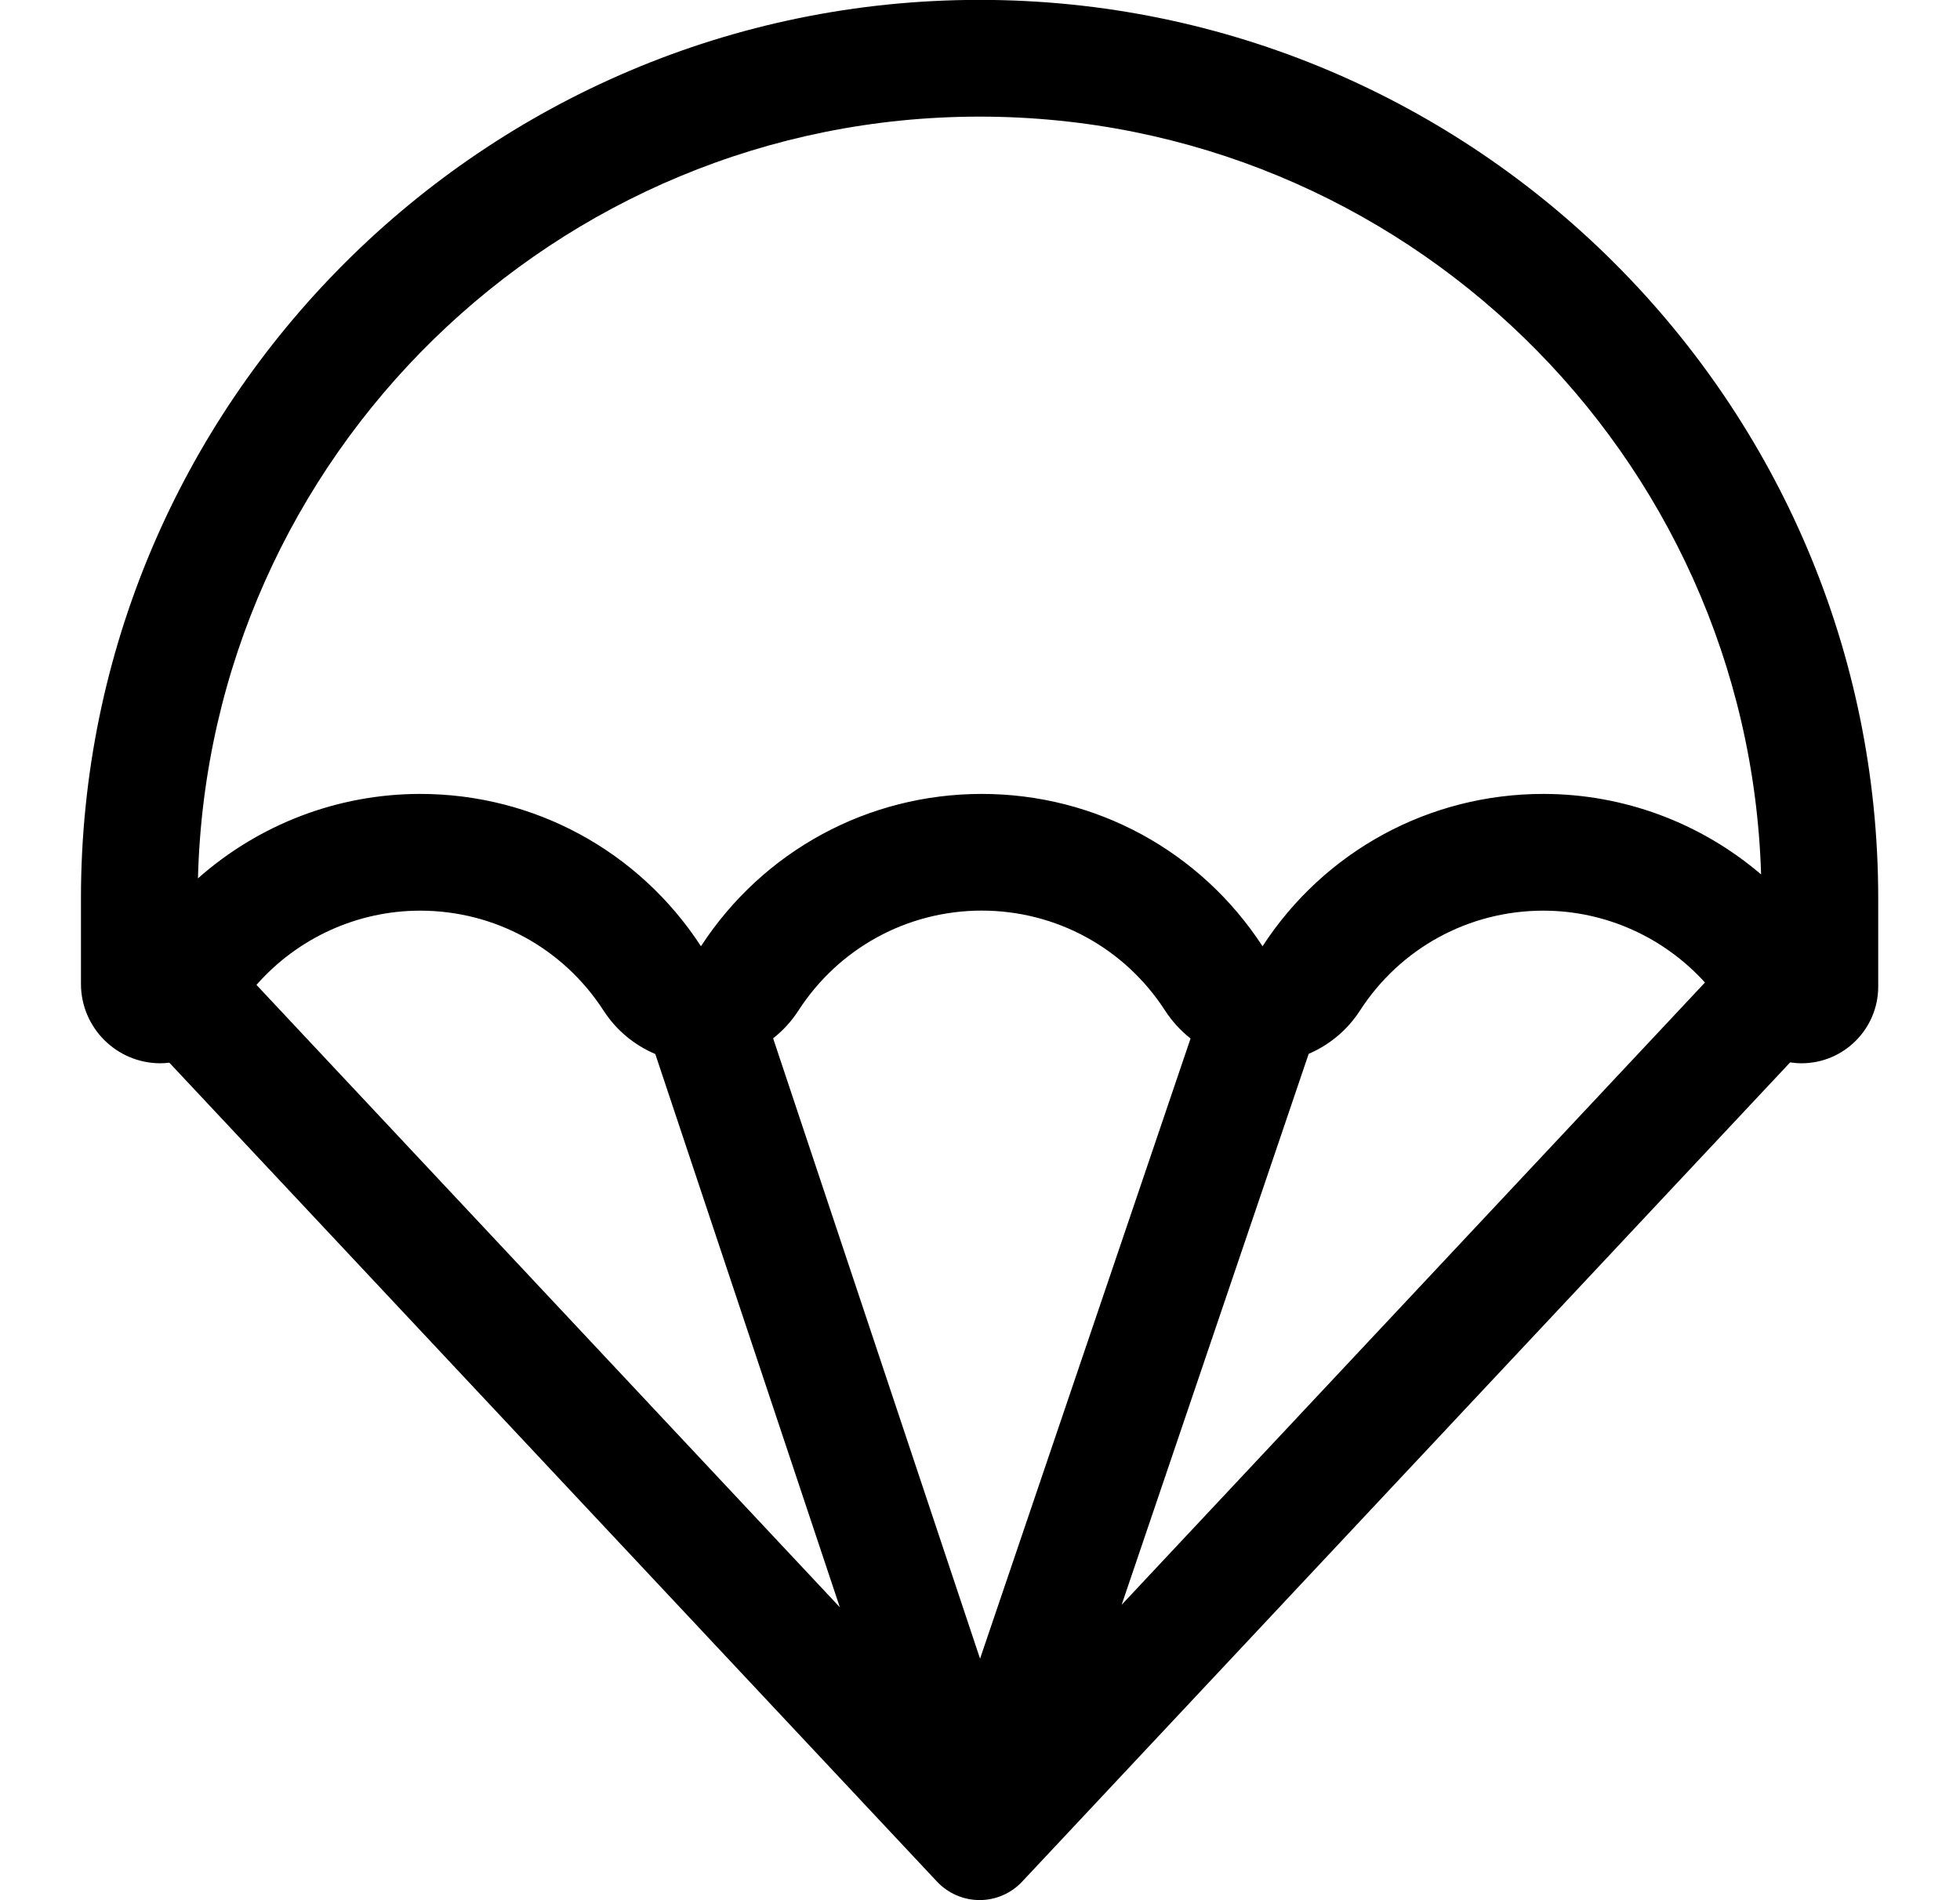 <svg viewBox="0 0 33 32" fill="none" xmlns="http://www.w3.org/2000/svg">
<path d="M16.493 -0.002C8.151 -0.002 1.363 6.785 1.363 15.128V16.569C1.363 17.306 1.963 17.906 2.7 17.906C2.751 17.906 2.801 17.902 2.851 17.896L15.776 31.687C15.962 31.885 16.221 31.998 16.493 31.998C16.765 31.998 17.024 31.886 17.21 31.687L30.14 17.891C30.203 17.9 30.267 17.906 30.332 17.906C31.044 17.906 31.623 17.327 31.623 16.615V15.128C31.623 6.785 24.836 -0.002 16.493 -0.002ZM11.033 17.75L14.14 27.067L4.318 16.586C5.008 15.801 6.009 15.336 7.075 15.336C8.327 15.336 9.481 15.965 10.162 17.019C10.376 17.35 10.681 17.601 11.033 17.75ZM13.017 17.486C13.181 17.356 13.326 17.2 13.443 17.018C14.124 15.965 15.278 15.335 16.529 15.335C17.781 15.335 18.935 15.965 19.616 17.018C19.734 17.201 19.88 17.358 20.045 17.489L16.501 27.933L13.017 17.486ZM22.034 17.747C22.383 17.597 22.685 17.348 22.897 17.019C23.578 15.965 24.732 15.336 25.984 15.336C27.034 15.336 28.017 15.786 28.706 16.546L18.885 27.025L22.034 17.747ZM16.493 1.964C23.618 1.964 29.438 7.652 29.651 14.726C28.645 13.865 27.35 13.37 25.984 13.37C24.068 13.37 22.303 14.328 21.257 15.935C20.21 14.329 18.445 13.37 16.53 13.37C14.614 13.37 12.849 14.328 11.802 15.935C10.756 14.329 8.991 13.37 7.075 13.37C5.677 13.37 4.35 13.89 3.333 14.792C3.513 7.688 9.347 1.964 16.493 1.964Z" fill="currentColor"/>
</svg>
